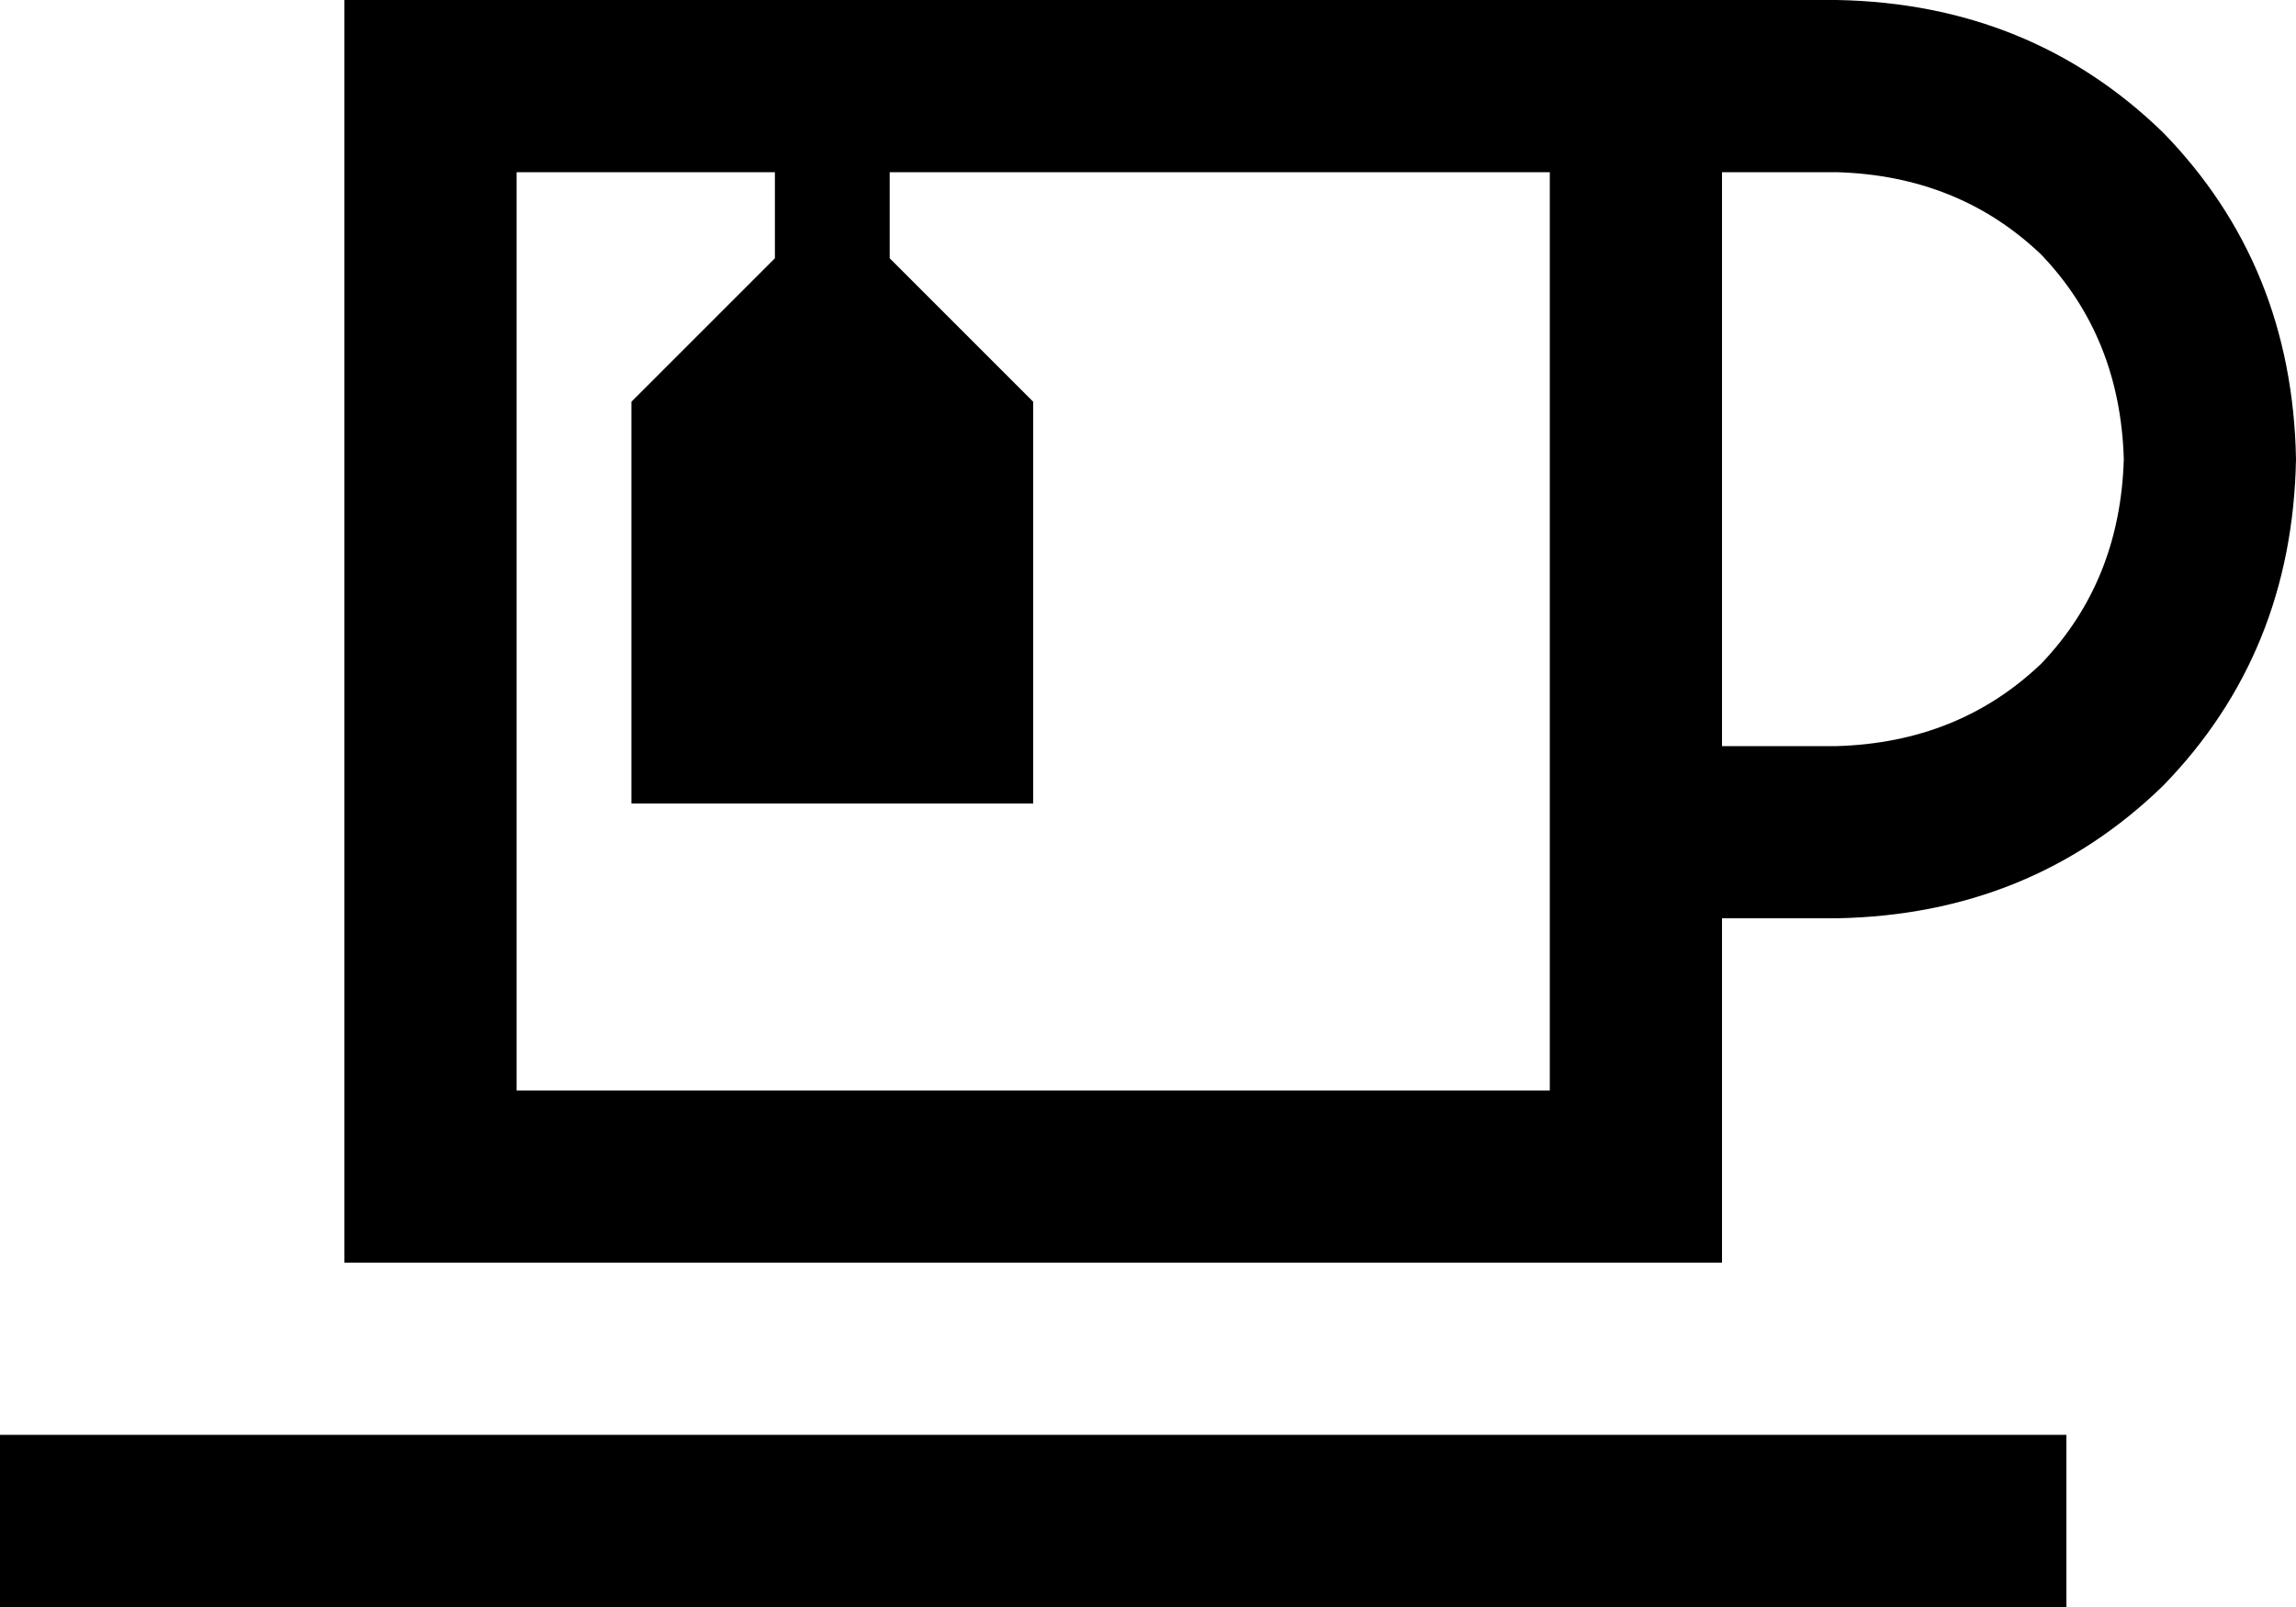 <svg xmlns="http://www.w3.org/2000/svg" viewBox="0 0 640 448">
  <path d="M 144 48 L 144 304 L 144 48 L 144 304 L 432 304 L 432 304 L 432 48 L 432 48 L 248 48 L 248 48 L 248 72 L 248 72 L 288 112 L 288 112 L 288 224 L 288 224 L 176 224 L 176 224 L 176 112 L 176 112 L 216 72 L 216 72 L 216 48 L 216 48 L 144 48 L 144 48 Z M 96 0 L 144 0 L 96 0 L 512 0 Q 566 1 603 37 Q 639 74 640 128 Q 639 182 603 219 Q 566 255 512 256 L 480 256 L 480 256 L 480 304 L 480 304 L 480 352 L 480 352 L 432 352 L 96 352 L 96 304 L 96 304 L 96 48 L 96 48 L 96 0 L 96 0 Z M 480 208 L 512 208 L 480 208 L 512 208 Q 546 207 569 185 Q 591 162 592 128 Q 591 94 569 71 Q 546 49 512 48 L 480 48 L 480 48 L 480 208 L 480 208 Z M 24 400 L 552 400 L 24 400 L 576 400 L 576 448 L 576 448 L 552 448 L 0 448 L 0 400 L 0 400 L 24 400 L 24 400 Z" />
</svg>